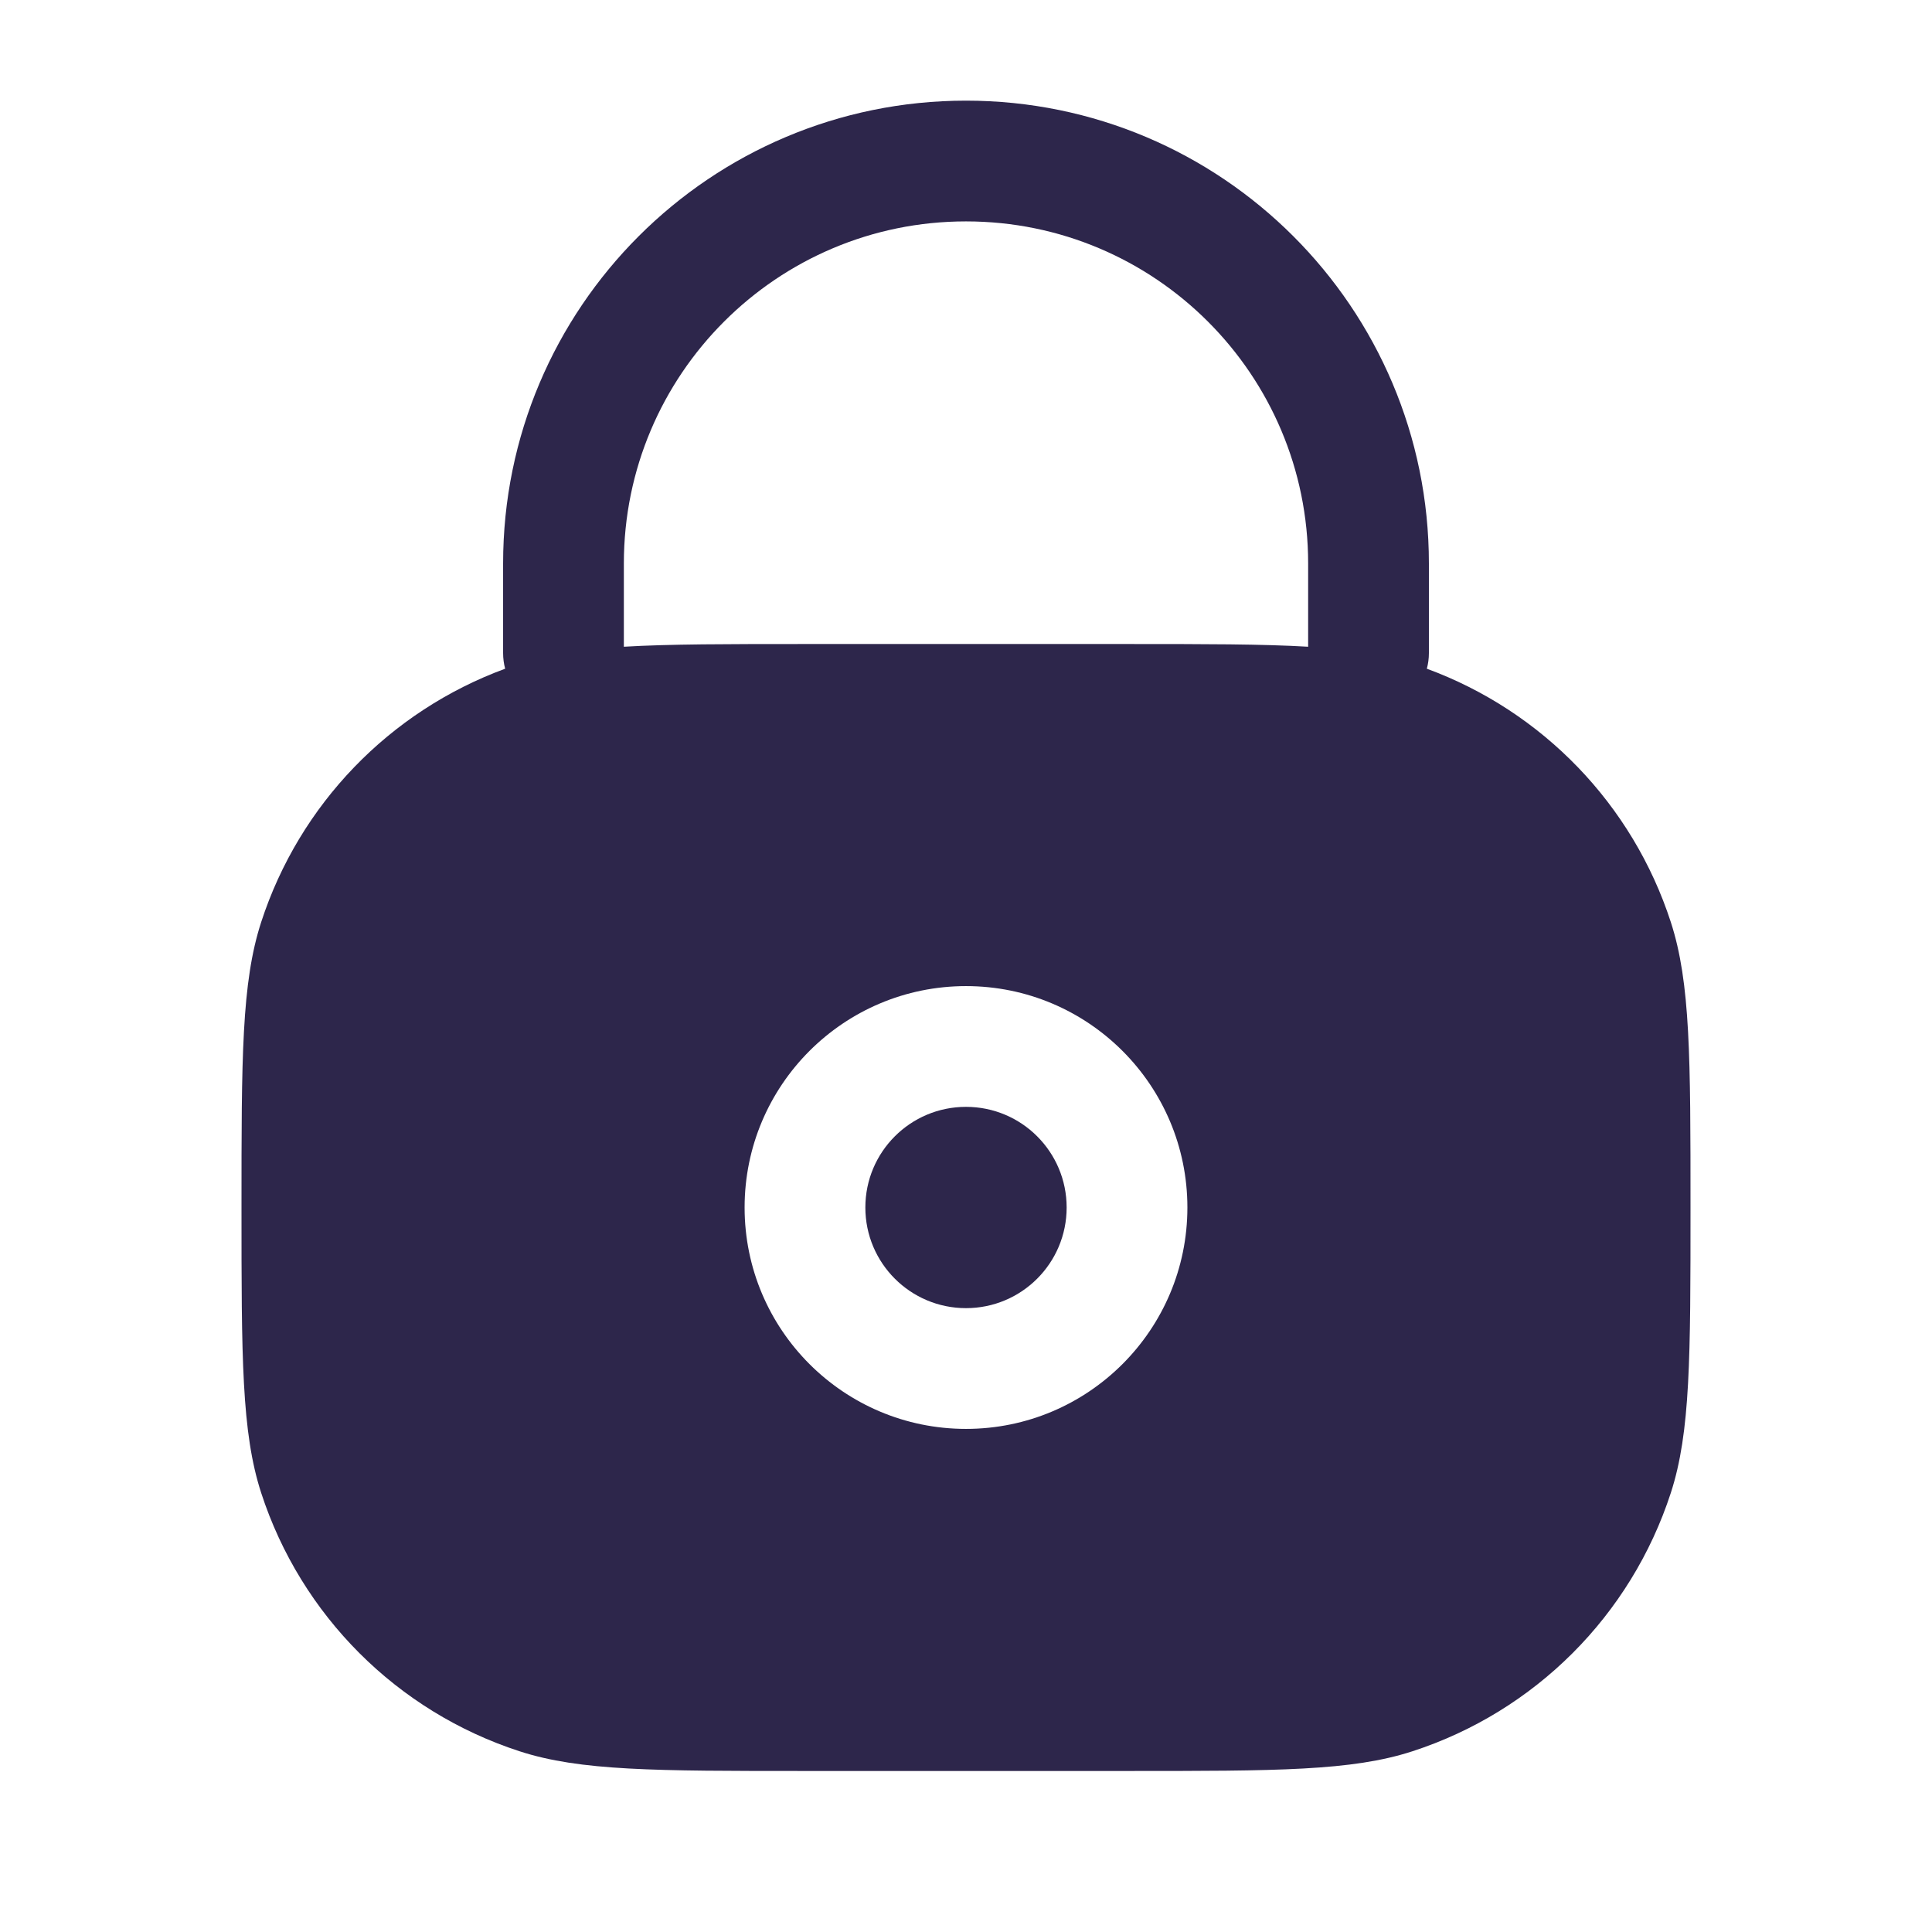<svg width="32" height="32" viewBox="0 0 32 32" fill="none" xmlns="http://www.w3.org/2000/svg">
<path d="M14.333 20C14.333 19.079 15.079 18.333 16 18.333C16.921 18.333 17.667 19.079 17.667 20C17.667 20.921 16.921 21.667 16 21.667C15.079 21.667 14.333 20.921 14.333 20Z" fill="#2D264B"/>
<path fill-rule="evenodd" clip-rule="evenodd" d="M16 1.667C11.766 1.667 8.333 5.099 8.333 9.333V10.818C8.333 10.907 8.345 10.994 8.367 11.076C6.452 11.78 4.96 13.324 4.326 15.273C4 16.277 4 17.518 4 20C4 22.482 4 23.723 4.326 24.727C4.986 26.756 6.577 28.348 8.607 29.007C9.611 29.333 10.852 29.333 13.333 29.333H18.667C21.148 29.333 22.389 29.333 23.393 29.007C25.423 28.348 27.014 26.756 27.674 24.727C28 23.723 28 22.482 28 20C28 17.518 28 16.277 27.674 15.273C27.041 13.324 25.548 11.78 23.633 11.076C23.655 10.994 23.667 10.907 23.667 10.818V9.333C23.667 5.099 20.234 1.667 16 1.667ZM18.667 10.667C19.954 10.667 20.907 10.667 21.667 10.712V9.333C21.667 6.204 19.13 3.667 16 3.667C12.87 3.667 10.333 6.204 10.333 9.333V10.712C11.093 10.667 12.046 10.667 13.333 10.667H18.667ZM12.333 20C12.333 17.975 13.975 16.333 16 16.333C18.025 16.333 19.667 17.975 19.667 20C19.667 22.025 18.025 23.667 16 23.667C13.975 23.667 12.333 22.025 12.333 20Z" fill="#2D264B"/>
</svg>
